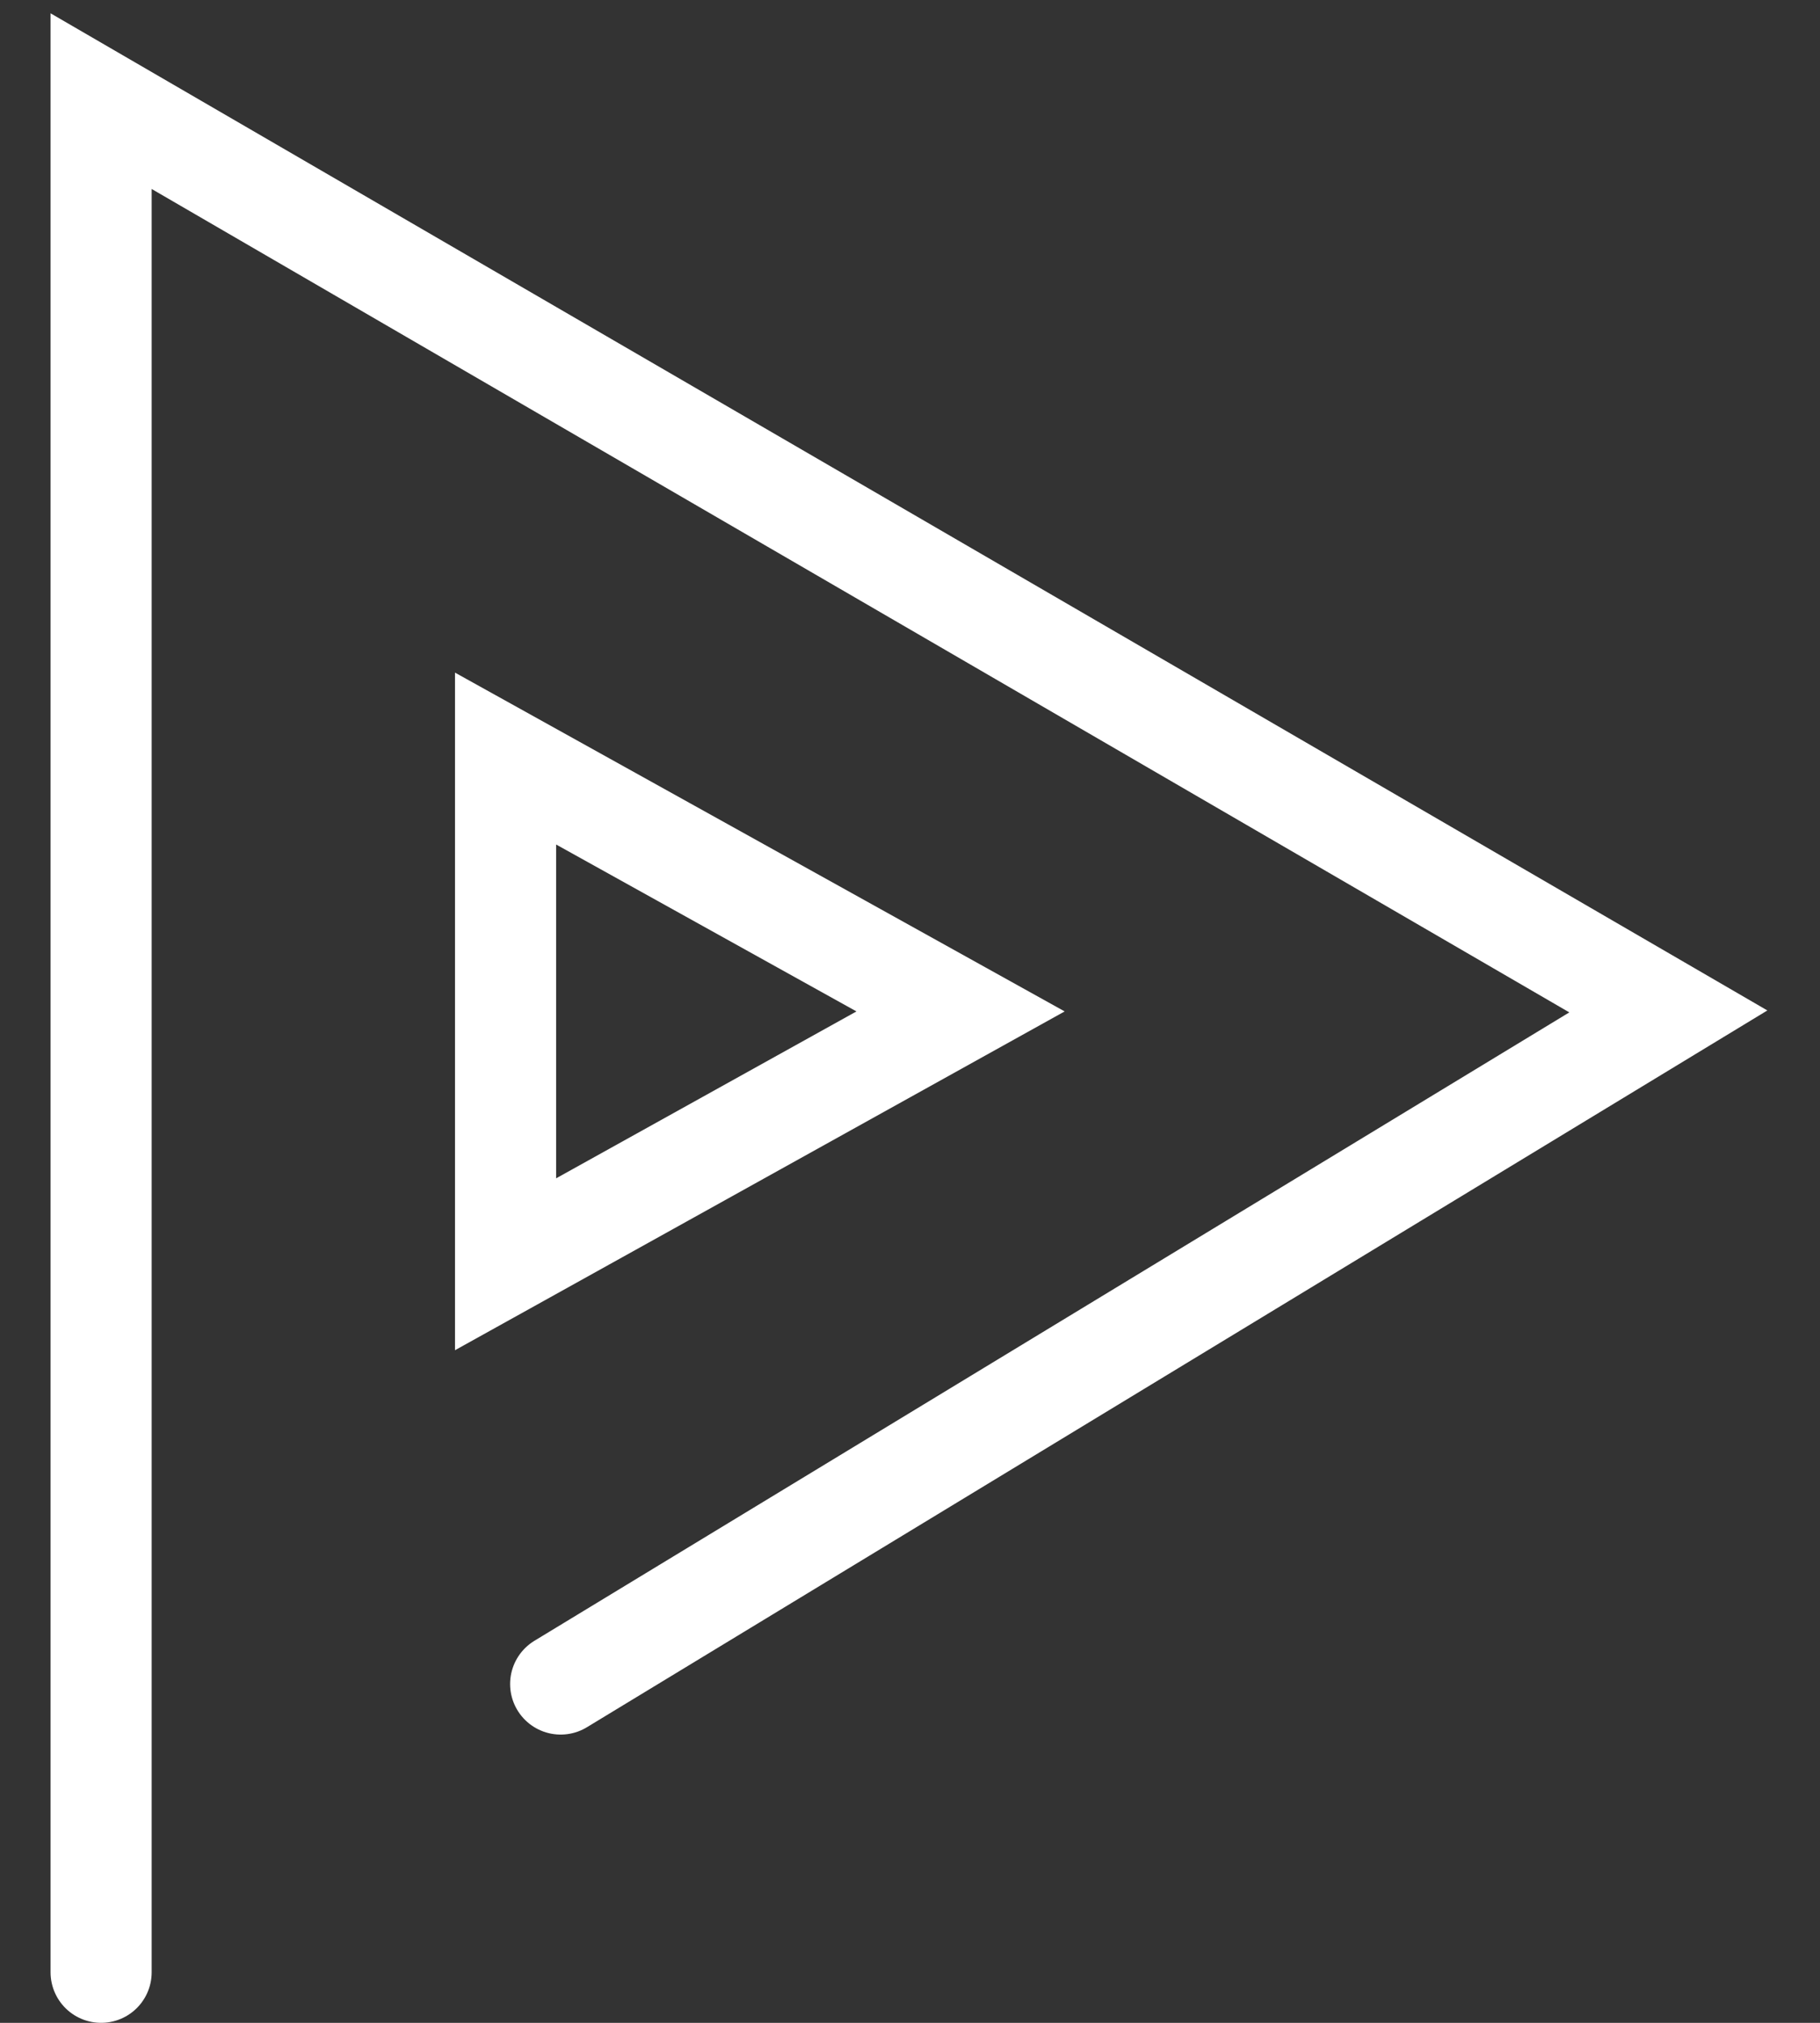 <svg xmlns="http://www.w3.org/2000/svg" width="18" height="20" fill="none" viewBox="0 0 18 20"><rect x="0" y="0" width="18" height="20" fill="#333333" stroke="none"/><path stroke="#fff" stroke-linecap="round" d="M1 19.5L1 1L16.5 10L5.545 16.65"/><path stroke="#fff" d="M5 7.5V12.5L9.5 10L5 7.5Z"/></svg>